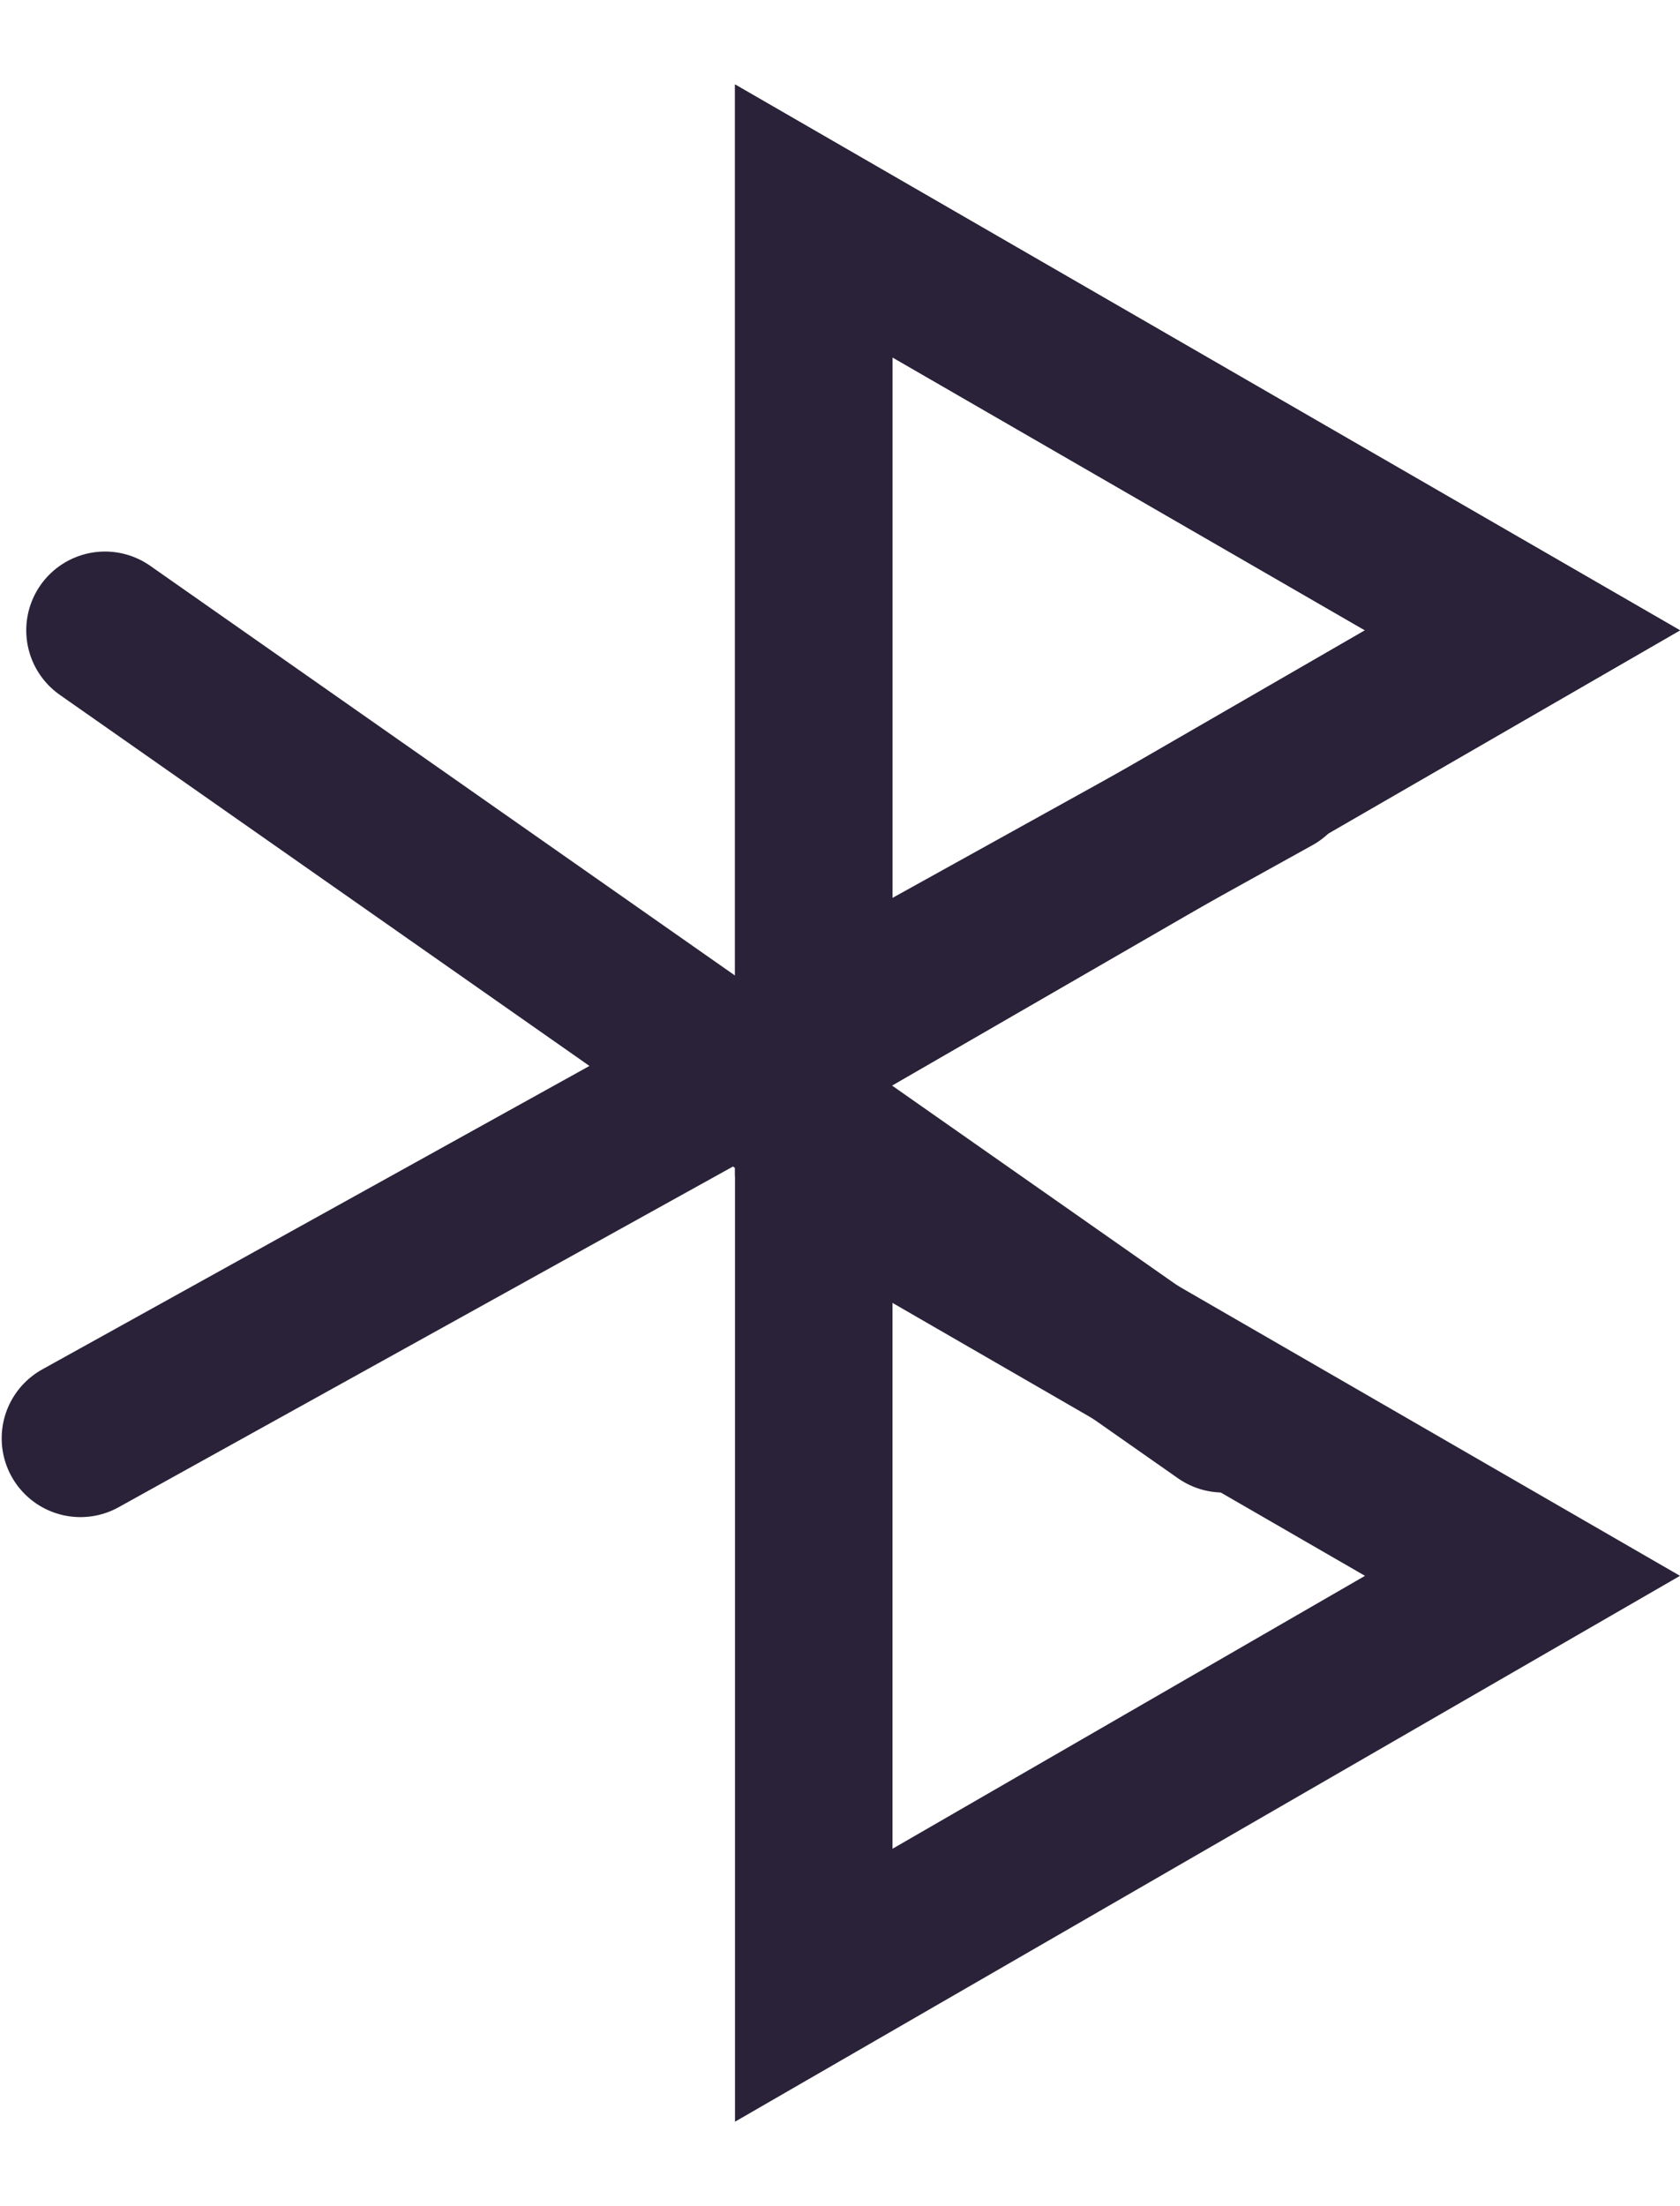 <svg xmlns="http://www.w3.org/2000/svg" fill="none" viewBox="0 0 16 21">
  <path stroke="#2A2238" stroke-width="1.5" d="M7.75 2.103 14.5 6 7.75 9.897V2.103Z"/>
  <path stroke="#2A2238" stroke-width="1.5" d="M7.75 2.103 14.5 6 7.75 9.897V2.103Zm0 9L14.5 15l-6.75 3.897v-7.794Z"/>
  <path stroke="#2A2238" stroke-linecap="round" stroke-width="1.5" d="M11.649 13.457 1 6m11.136 1.389L.766 13.691"/>
</svg>
